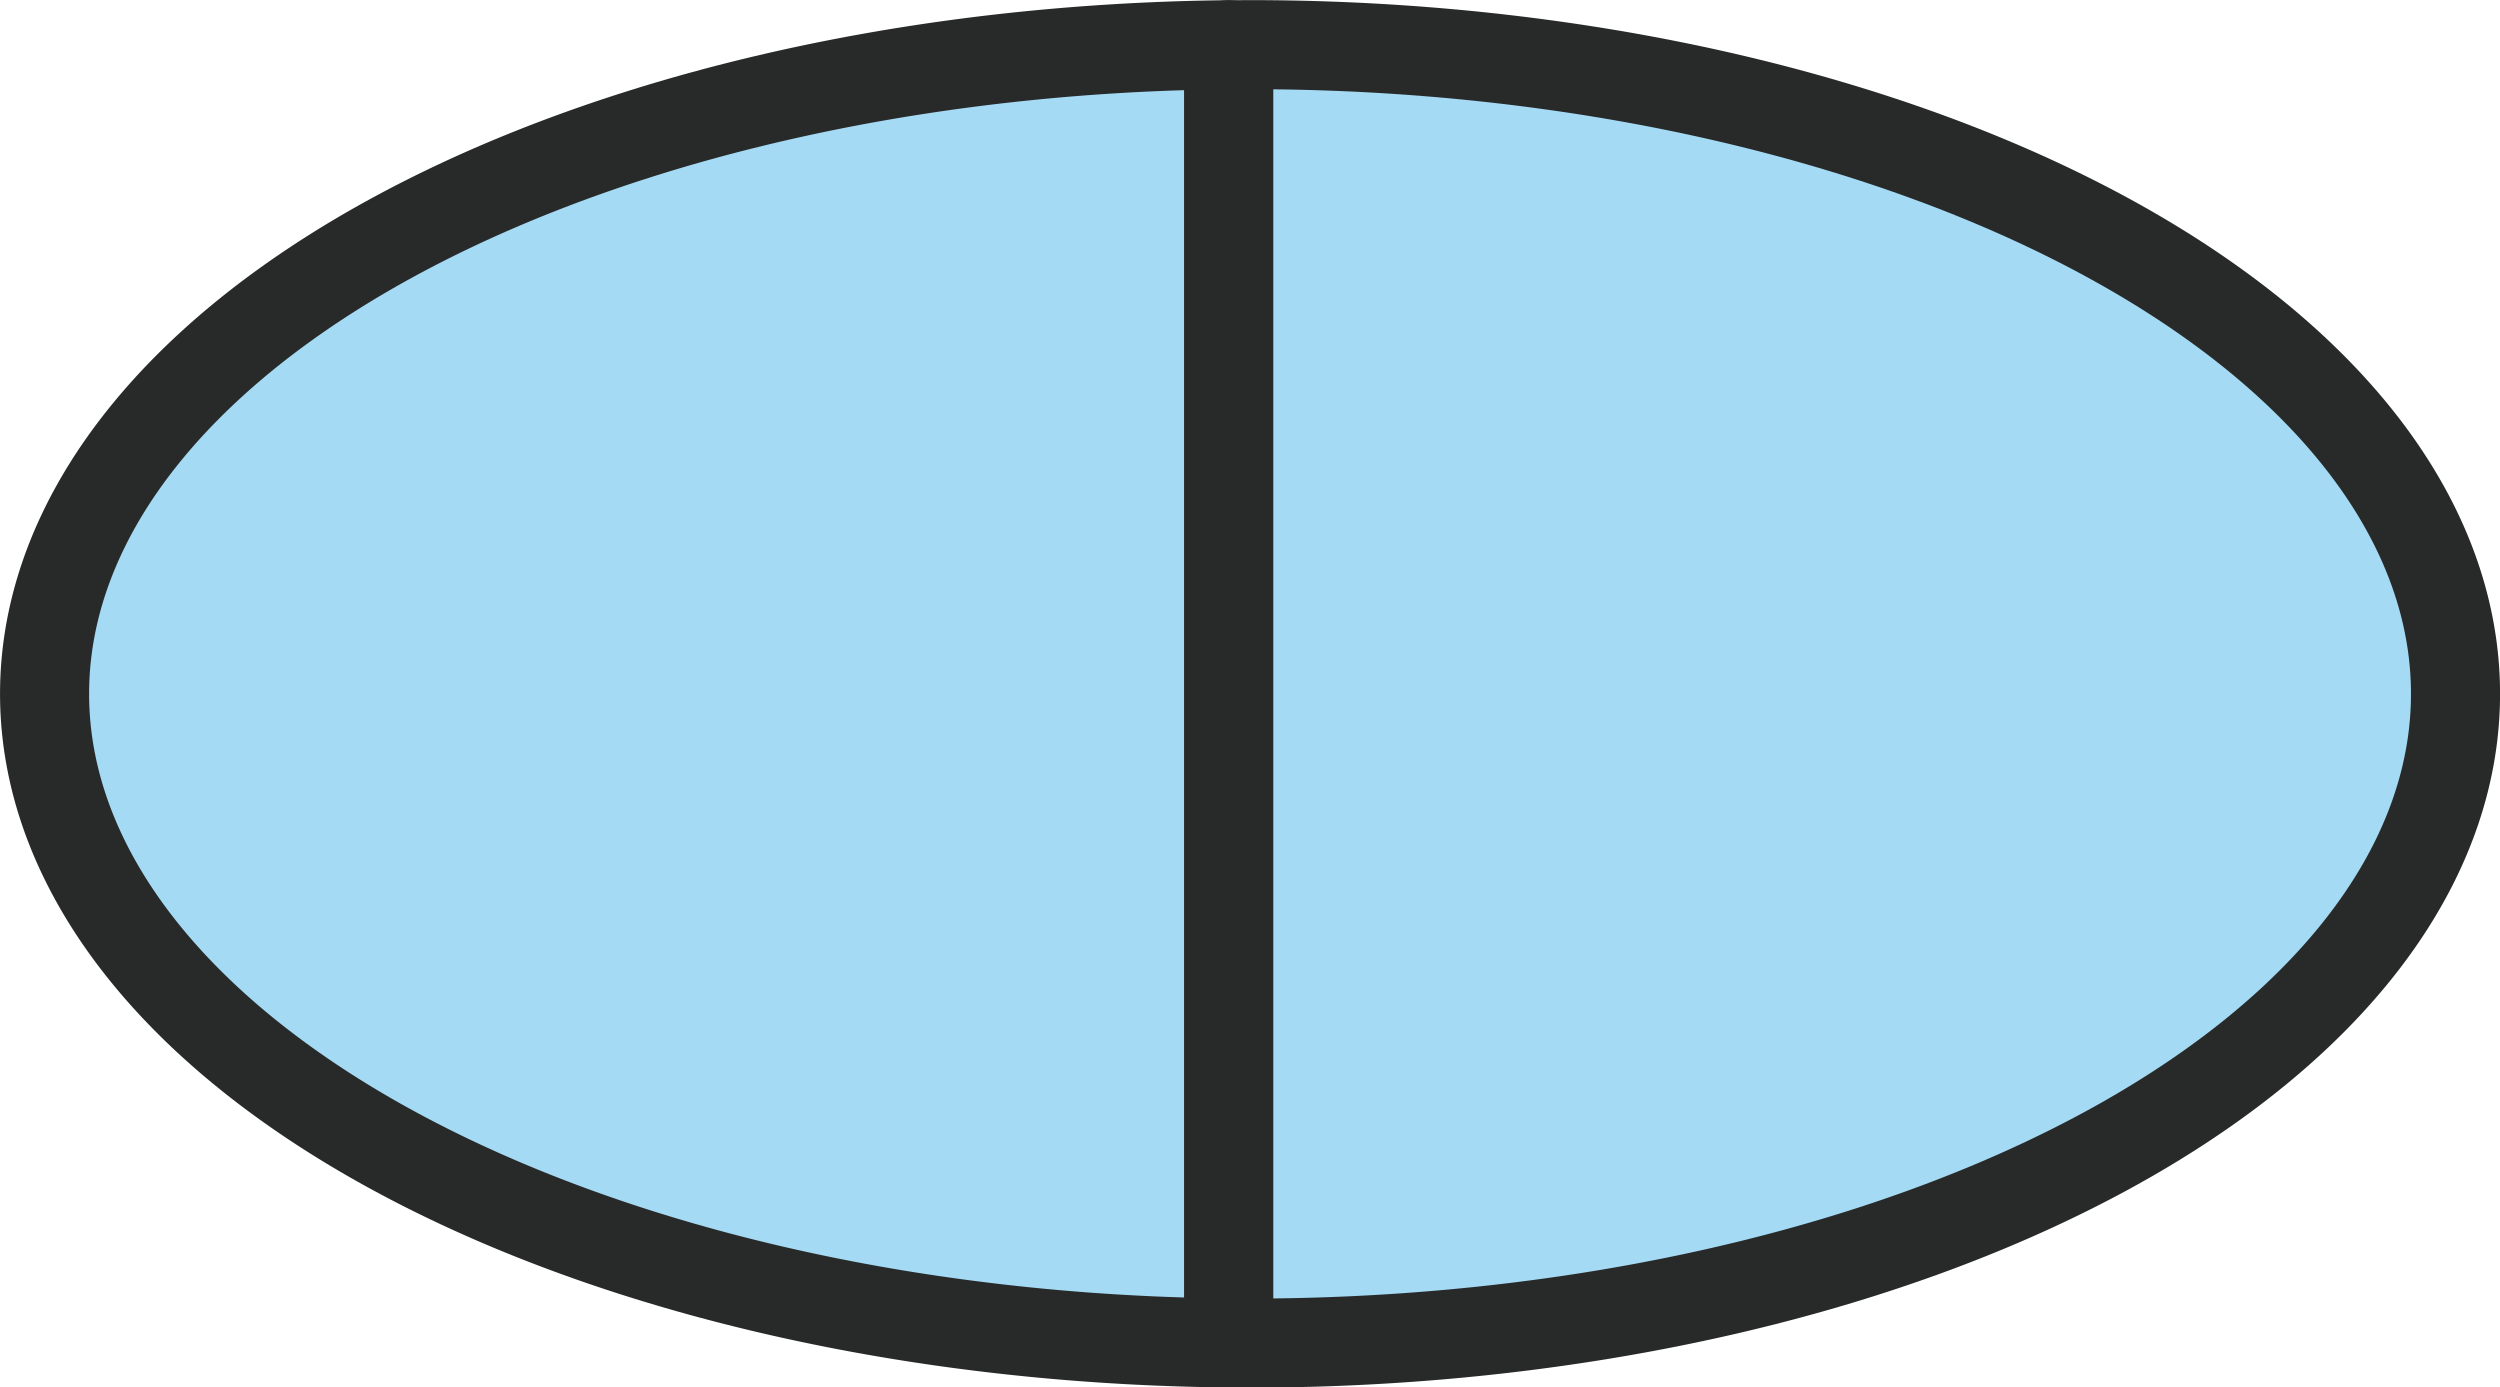 <?xml version="1.0" encoding="UTF-8" standalone="no"?>
<svg
   xmlns:dc="http://purl.org/dc/elements/1.1/"
   xmlns:cc="http://creativecommons.org/ns#"
   xmlns:rdf="http://www.w3.org/1999/02/22-rdf-syntax-ns#"
   xmlns:svg="http://www.w3.org/2000/svg"
   xmlns="http://www.w3.org/2000/svg"
   xmlns:xlink="http://www.w3.org/1999/xlink"
   xmlns:sodipodi="http://sodipodi.sourceforge.net/DTD/sodipodi-0.dtd"
   xmlns:inkscape="http://www.inkscape.org/namespaces/inkscape"
   inkscape:version="1.0.1 (1.0.1+r73)"
   sodipodi:docname="Blue_Vertical_Halved_Oval.svg"
   id="svg898"
   version="1.1"
   viewBox="0 0 29.892 16.59"
   height="16.59mm"
   width="29.892mm">
  <defs
     id="defs892">
    <radialGradient
       gradientUnits="userSpaceOnUse"
       gradientTransform="matrix(3.038,0,0,2.066,-176.941,-57.457)"
       r="11.386"
       fy="53.919"
       fx="86.82"
       cy="53.919"
       cx="86.82"
       id="radialGradient1662"
       xlink:href="#linearGradient1660-2"
       inkscape:collect="always" />
    <linearGradient
       id="linearGradient1660-2"
       inkscape:collect="always">
      <stop
         id="stop1656"
         offset="0"
         style="stop-color:#ffc430;stop-opacity:1;" />
      <stop
         id="stop1658"
         offset="1"
         style="stop-color:#ffc430;stop-opacity:0;" />
    </linearGradient>
  </defs>
  <sodipodi:namedview
     inkscape:window-maximized="0"
     inkscape:window-y="126"
     inkscape:window-x="173"
     inkscape:window-height="1016"
     inkscape:window-width="960"
     inkscape:pagecheckerboard="false"
     showgrid="false"
     inkscape:document-rotation="0"
     inkscape:current-layer="g1636"
     inkscape:document-units="mm"
     inkscape:cy="114.46903"
     inkscape:cx="26.77791"
     inkscape:zoom="1.979899"
     inkscape:pageshadow="2"
     inkscape:pageopacity="0"
     borderopacity="1.0"
     bordercolor="#666666"
     pagecolor="#ffffff"
     id="base" />
  <g
     id="layer1"
     inkscape:groupmode="layer"
     inkscape:label="Layer 1"
     transform="translate(-4.91,-5.154)">
    <g
       transform="translate(-72.179,-39.838)"
       id="g1636">
      <g
         id="g1943">
        <path
           id="path1462"
           style="fill:#a4daf4;fill-opacity:1;stroke:#282929;stroke-width:1.065;stroke-linecap:round;stroke-linejoin:round;stroke-opacity:1"
           d="m 91.781,45.527 a 14.414,7.762 0 0 0 -14.159,7.761 14.414,7.762 0 0 0 14.159,7.761 z" />
        <path
           id="path1469"
           style="fill:#a4daf4;fill-opacity:1;stroke:#282929;stroke-width:1.065;stroke-linecap:round;stroke-linejoin:round;stroke-opacity:1"
           d="m 91.781,45.527 v 15.522 a 14.414,7.762 0 0 0 0.254,0.002 14.414,7.762 0 0 0 14.414,-7.762 14.414,7.762 0 0 0 -14.414,-7.763 14.414,7.762 0 0 0 -0.254,0.002 z" />
      </g>
    </g>
  </g>
</svg>
